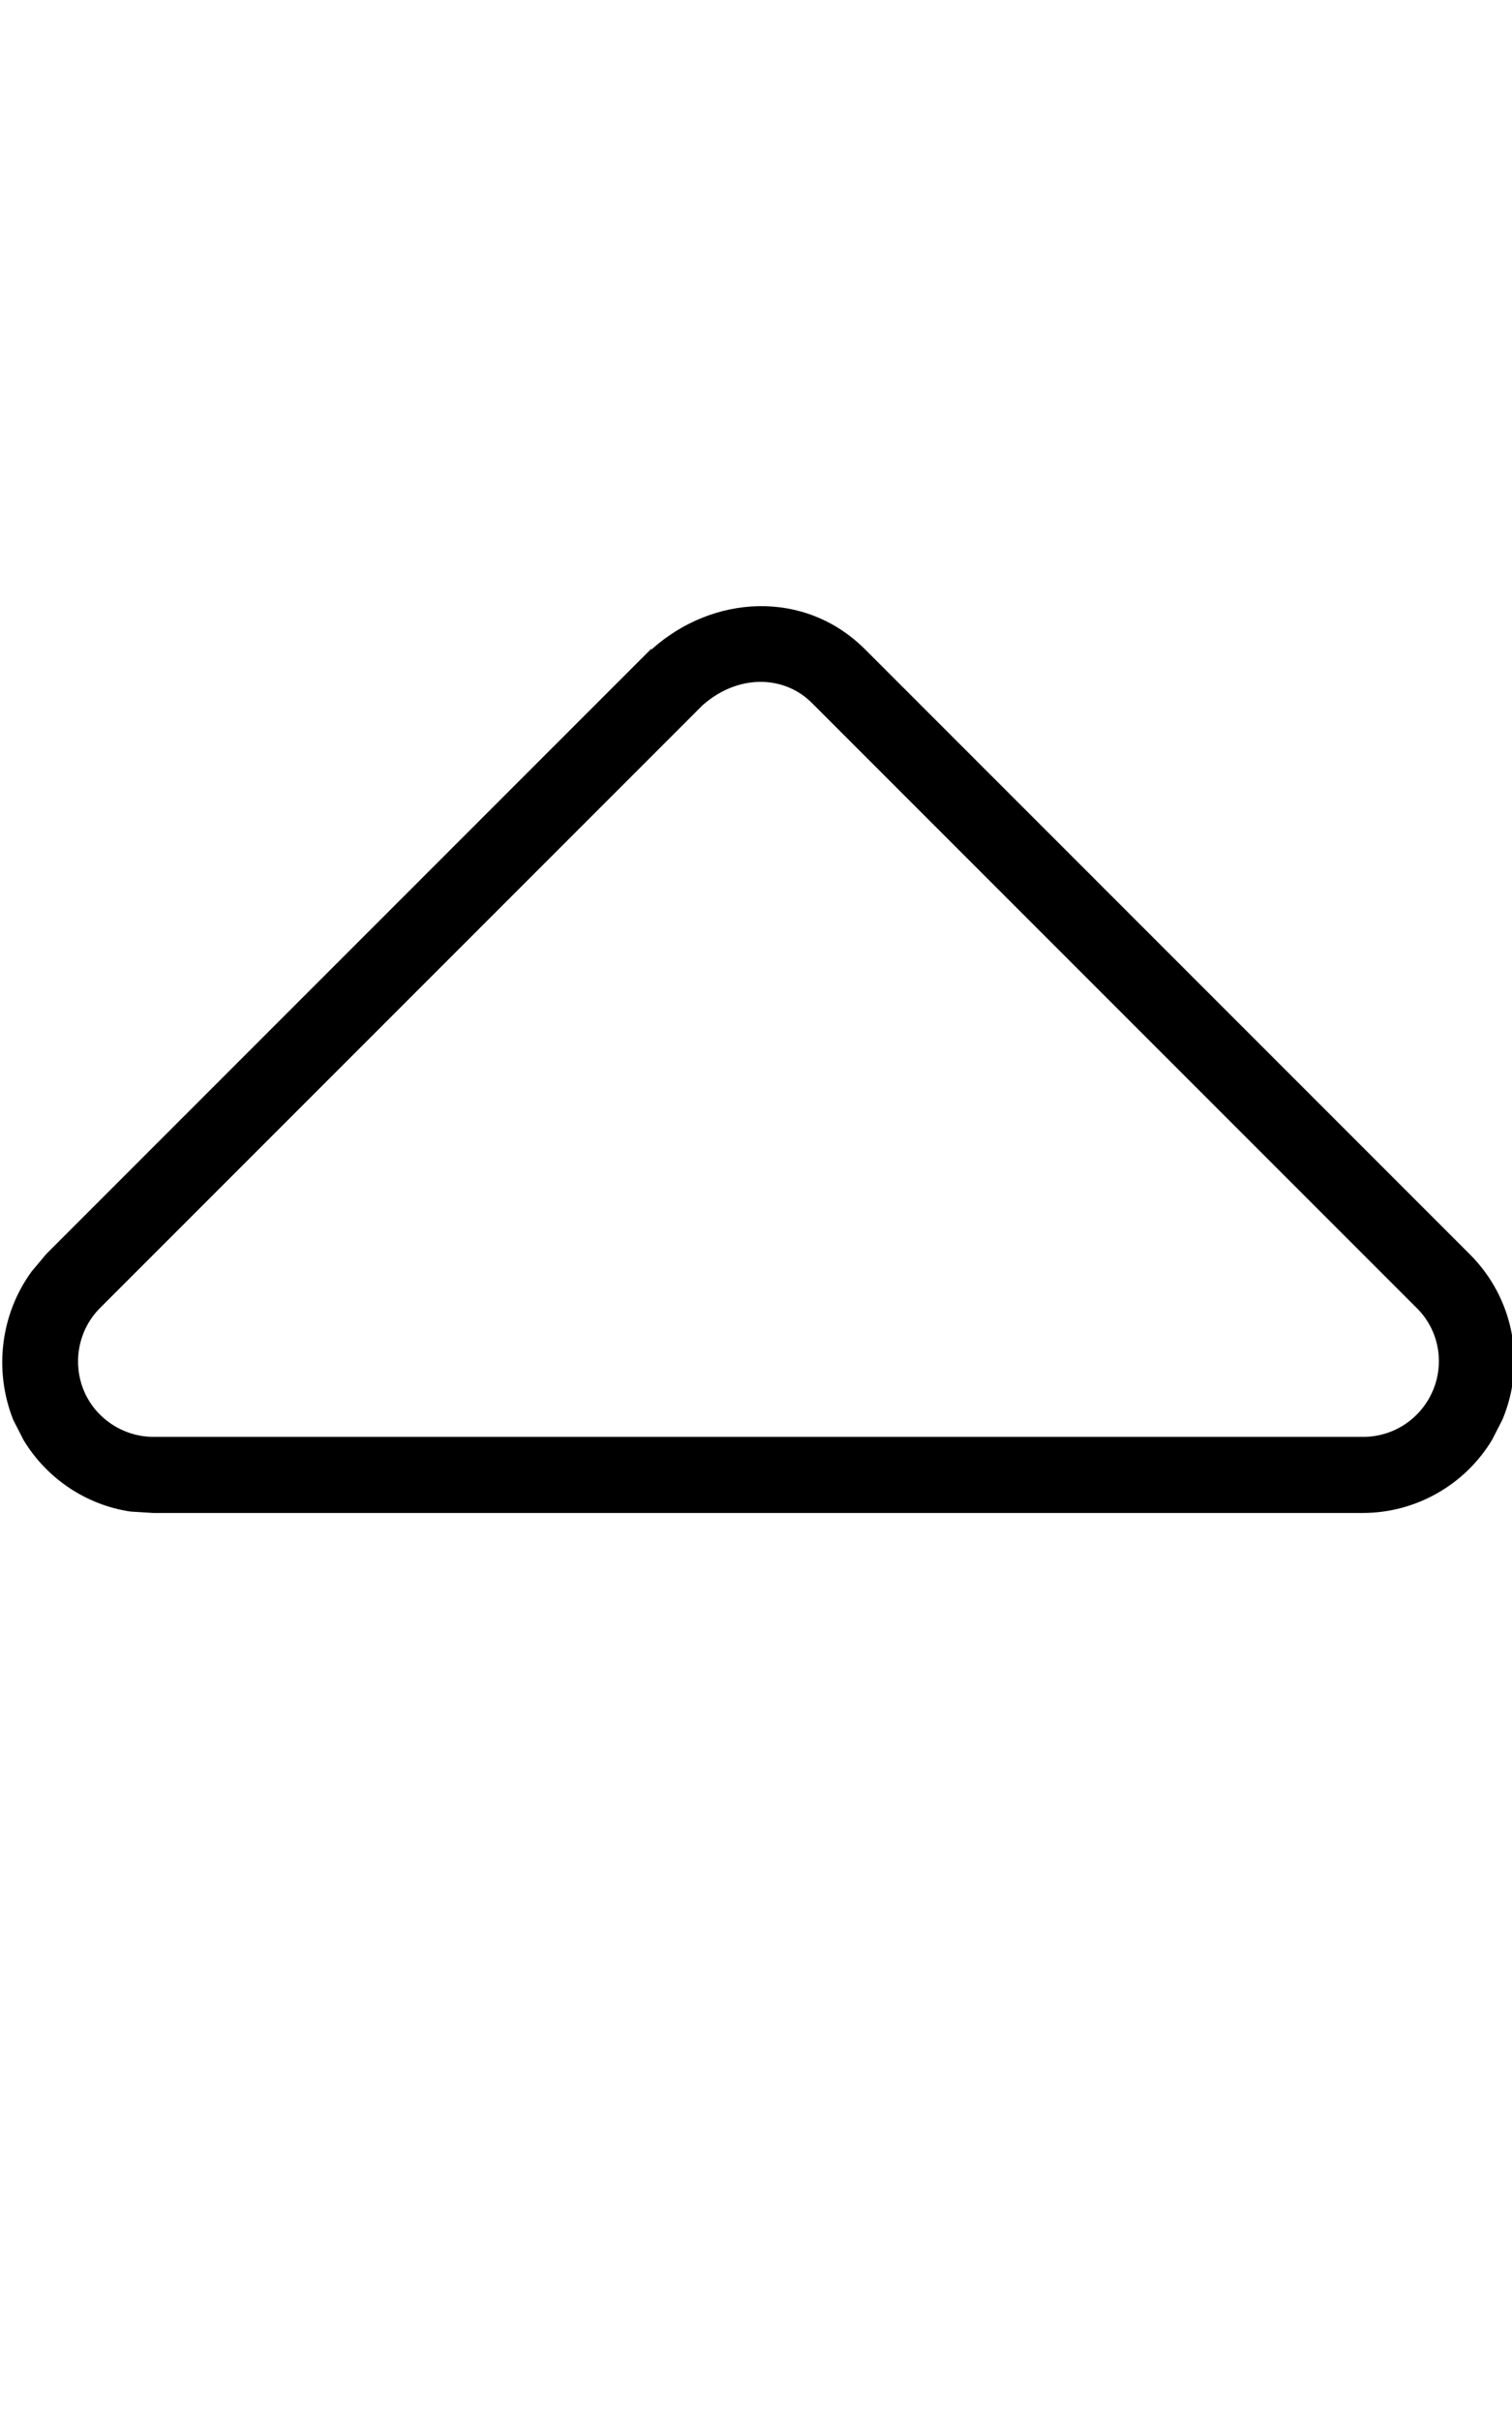 <svg xmlns="http://www.w3.org/2000/svg" viewBox="0 0 320 512"><!--! Font Awesome Pro 7.1.0 by @fontawesome - https://fontawesome.com License - https://fontawesome.com/license (Commercial License) Copyright 2025 Fonticons, Inc. --><path fill="currentColor" d="M137.9 137.4c12.9-11.6 32.4-12.8 45.2 0l128 128c9.2 9.2 11.9 22.9 6.9 34.9l-2.2 4.3c-5.7 9.5-16.1 15.5-27.4 15.5l-256 0-4.8-.3c-9.4-1.4-17.7-7-22.6-15.1l-2.2-4.3C-1.4 289.8 .2 277.9 6.7 269l3.1-3.7 128-128zm33.9 11.3c-5.8-5.8-15.5-6.2-23.1 .5L21.2 276.7c-4.6 4.6-5.9 11.5-3.5 17.4S26 304 32.5 304l256 0c6.5 0 12.3-3.9 14.8-9.9s1.1-12.9-3.5-17.4l-128-128z"/></svg>